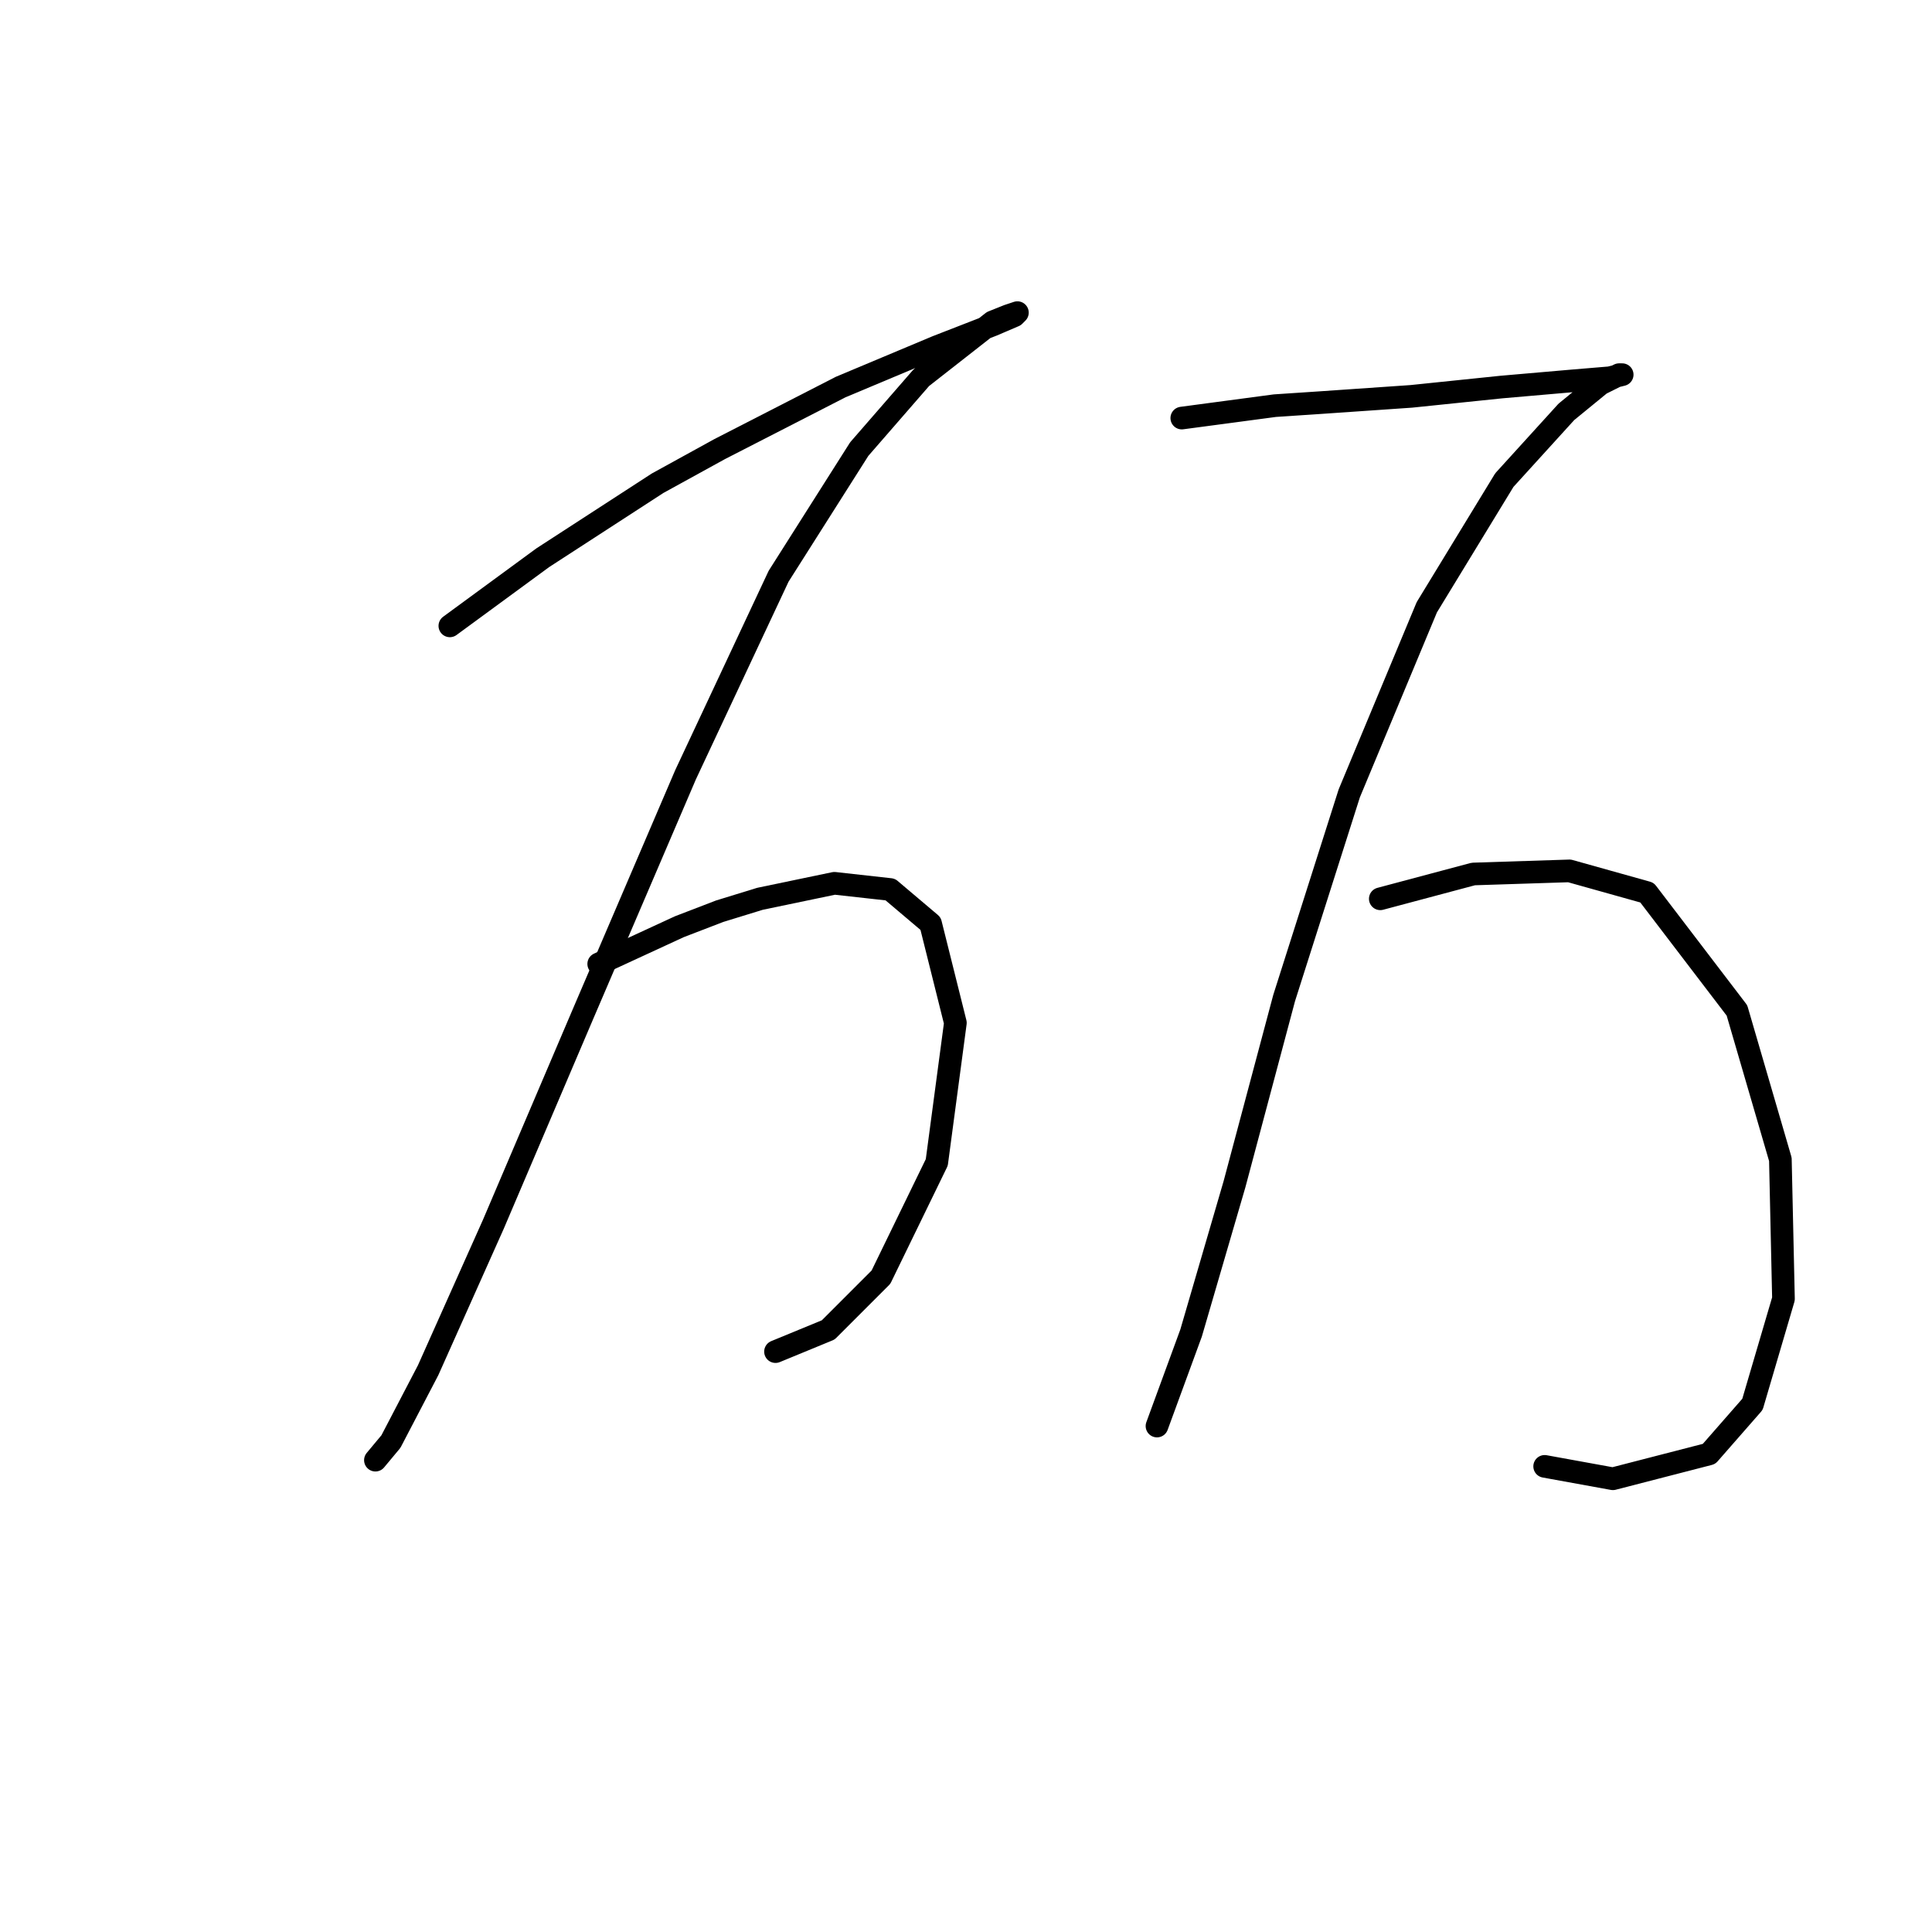 <?xml version="1.0" standalone="no"?>
    <svg width="256" height="256" xmlns="http://www.w3.org/2000/svg" version="1.1">
    <polyline stroke="black" stroke-width="3" stroke-linecap="round" fill="transparent" stroke-linejoin="round" points="59.607 82.931 65.771 78.411 71.936 73.89 87.141 64.027 95.361 59.507 111.388 51.288 124.128 45.945 131.525 43.068 134.402 41.835 134.812 41.425 133.58 41.835 131.525 42.657 122.073 50.055 113.854 59.507 103.169 76.356 90.84 102.657 77.278 134.301 65.361 162.246 56.73 181.561 51.799 191.013 49.744 193.479 49.744 193.479 " />
        <polyline stroke="black" stroke-width="3" stroke-linecap="round" fill="transparent" stroke-linejoin="round" points="79.333 127.726 84.676 125.26 90.018 122.794 95.361 120.74 100.703 119.096 110.566 117.041 117.963 117.863 123.306 122.383 126.593 135.534 124.128 154.027 116.73 169.233 109.744 176.219 102.758 179.096 102.758 179.096 " />
        <polyline stroke="black" stroke-width="3" stroke-linecap="round" fill="transparent" stroke-linejoin="round" points="156.593 55.397 162.758 54.575 168.922 53.753 175.086 53.342 187.004 52.52 198.922 51.288 208.374 50.466 213.306 50.055 214.949 49.644 214.539 49.644 212.073 50.877 207.552 54.575 199.333 63.616 189.059 80.466 178.785 105.123 170.155 132.246 163.58 156.904 157.826 176.63 153.306 188.959 153.306 188.959 " />
        <polyline stroke="black" stroke-width="3" stroke-linecap="round" fill="transparent" stroke-linejoin="round" points="182.895 119.096 189.059 117.452 195.223 115.808 207.963 115.397 218.237 118.274 230.155 133.89 235.908 153.616 236.319 172.109 232.21 186.082 226.456 192.657 213.717 195.945 204.675 194.301 204.675 194.301 " />
        </svg>